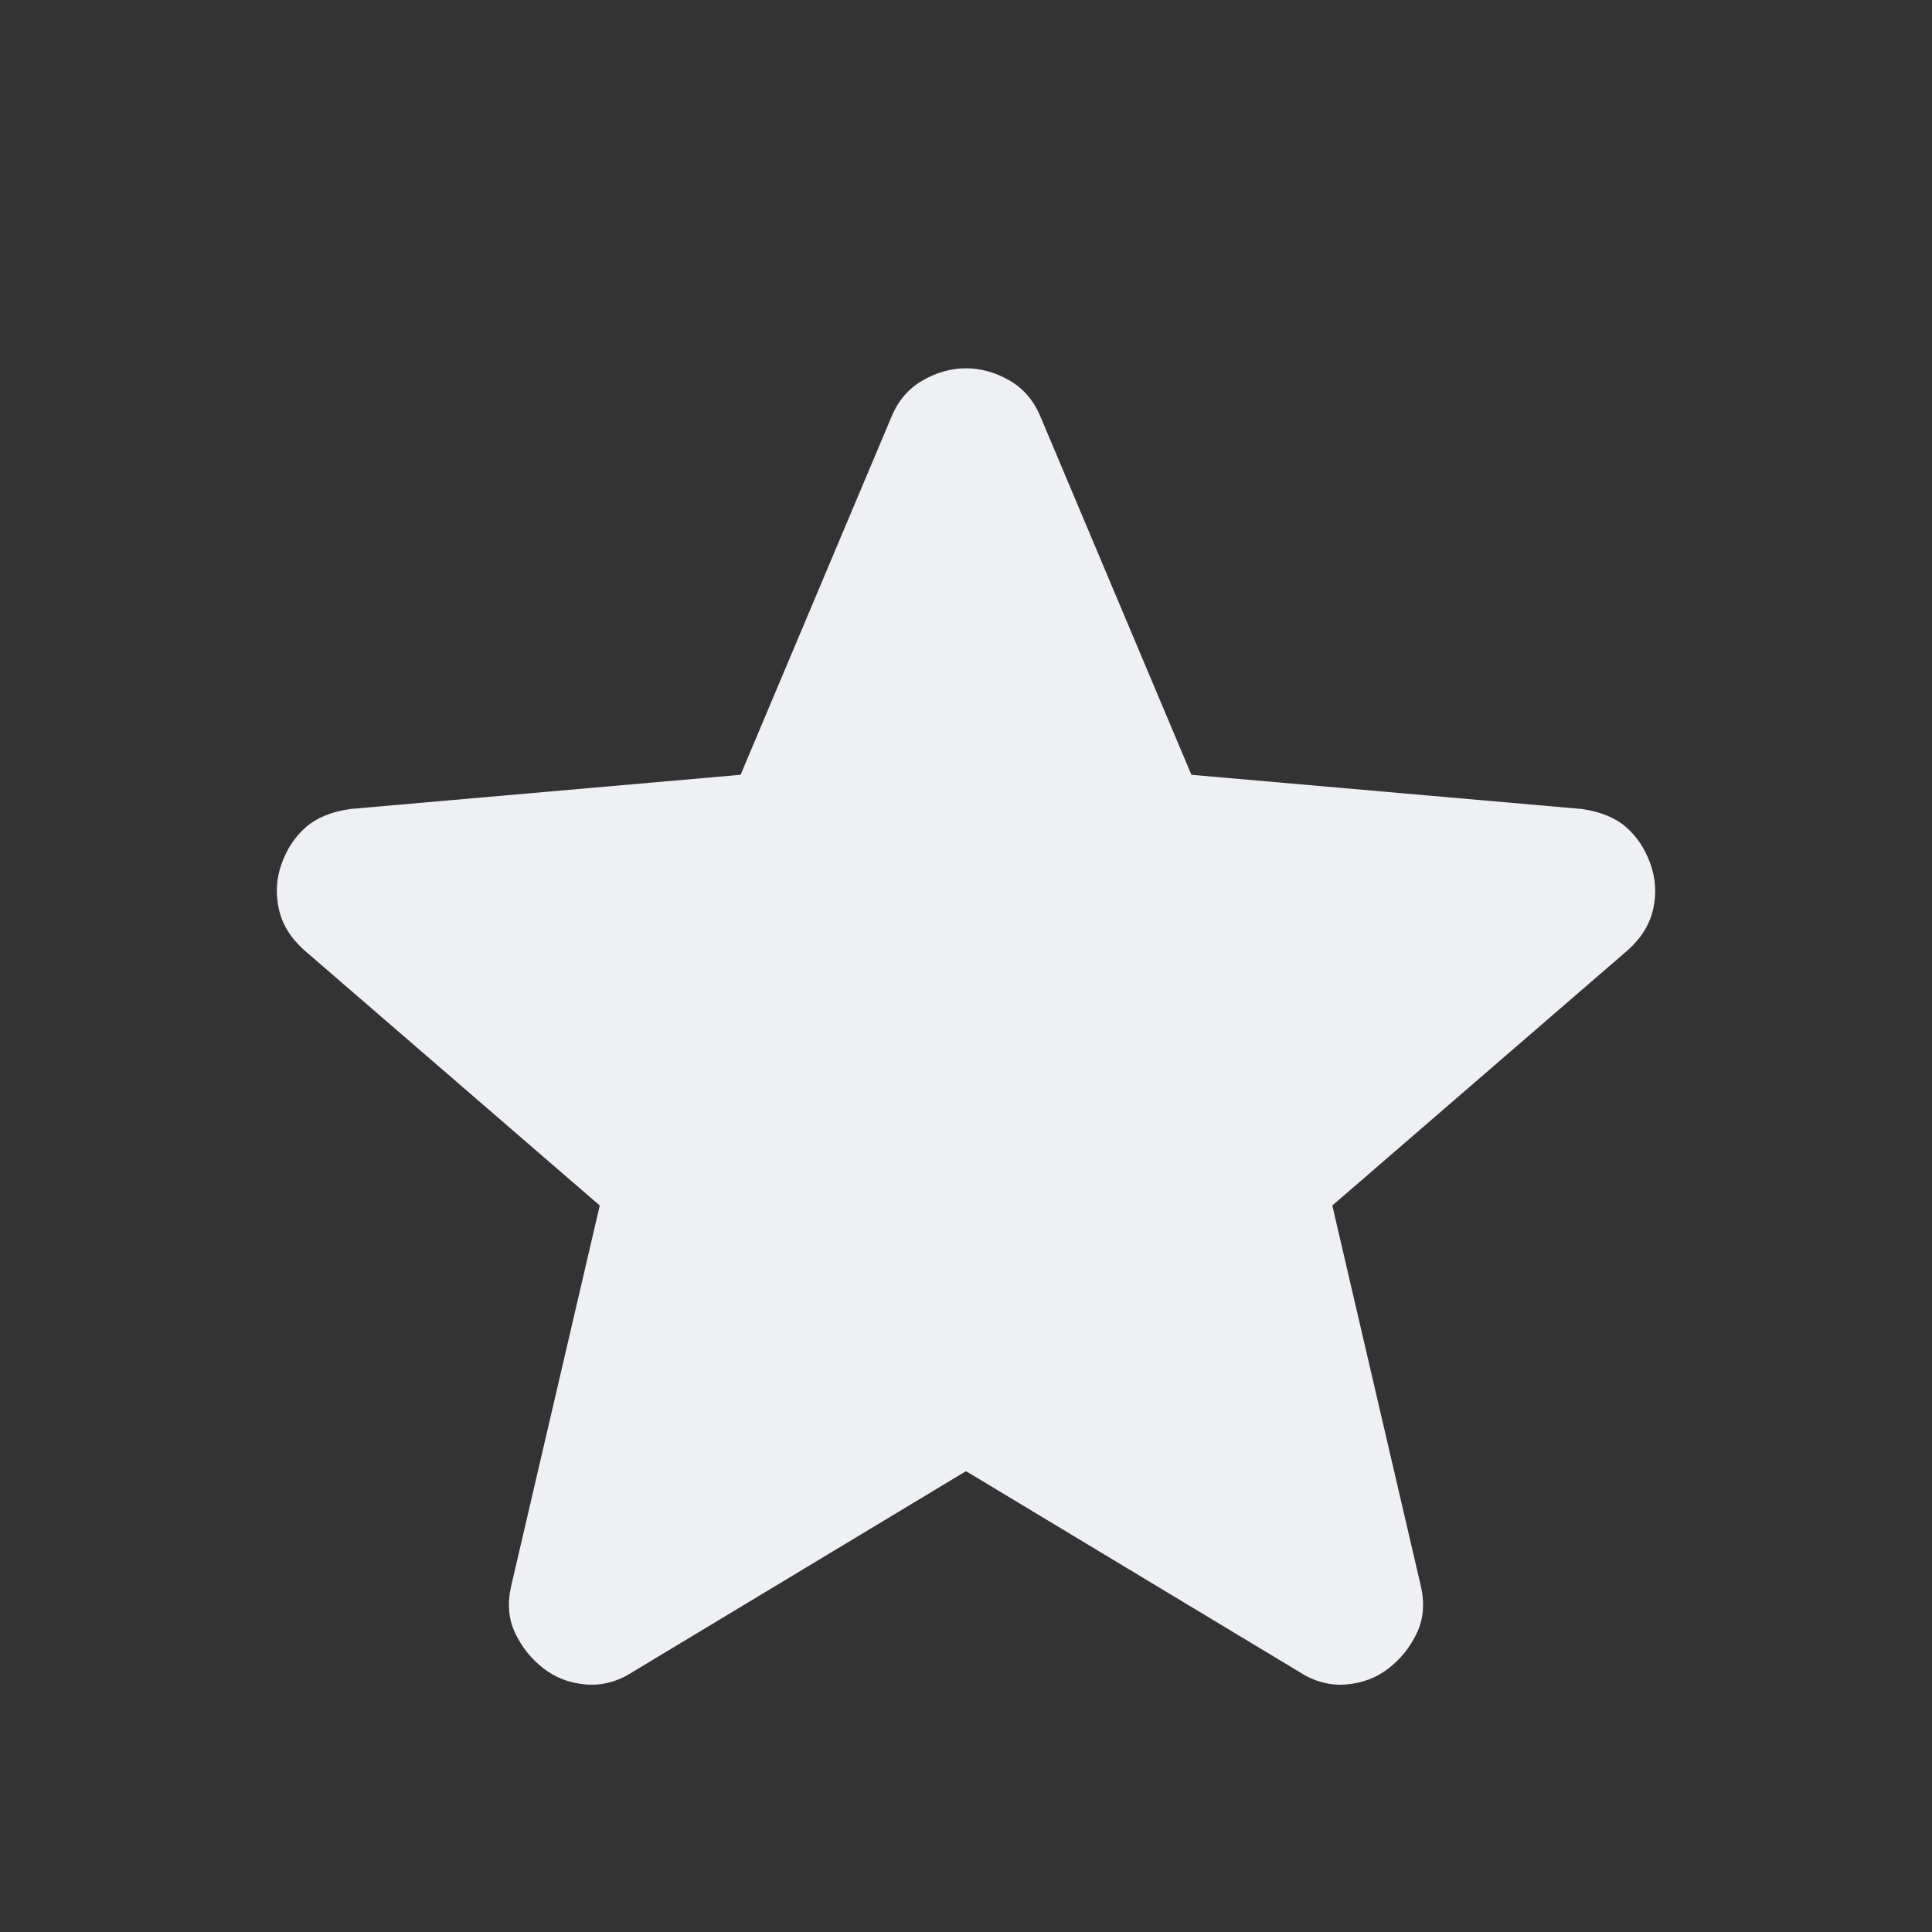 <svg width="30" height="30" viewBox="0 0 30 30" fill="none" xmlns="http://www.w3.org/2000/svg">
<rect x="0" y="0" width="30" height="30" fill="#333333" stroke="none"/>
<mask id="mask0_1427_34493" style="mask-type:alpha" maskUnits="userSpaceOnUse" x="0" y="0" width="30" height="30">
<rect width="30" height="30" fill="#D9D9D9"/>
</mask>
<g mask="url(#mask0_1427_34493)">
<path d="M15 22.844L9.813 25.969C9.583 26.115 9.344 26.177 9.094 26.156C8.844 26.135 8.625 26.052 8.438 25.906C8.25 25.76 8.104 25.578 8 25.36C7.896 25.141 7.875 24.896 7.938 24.625L9.313 18.719L4.719 14.75C4.51 14.562 4.38 14.349 4.329 14.109C4.276 13.87 4.292 13.635 4.375 13.406C4.458 13.177 4.583 12.99 4.75 12.844C4.917 12.698 5.146 12.604 5.438 12.562L11.5 12.031L13.844 6.469C13.948 6.219 14.11 6.031 14.329 5.906C14.547 5.781 14.771 5.719 15 5.719C15.229 5.719 15.453 5.781 15.672 5.906C15.891 6.031 16.052 6.219 16.156 6.469L18.5 12.031L24.562 12.562C24.854 12.604 25.083 12.698 25.25 12.844C25.417 12.99 25.542 13.177 25.625 13.406C25.708 13.635 25.724 13.87 25.672 14.109C25.62 14.349 25.49 14.562 25.281 14.75L20.688 18.719L22.062 24.625C22.125 24.896 22.104 25.141 22 25.36C21.896 25.578 21.75 25.76 21.562 25.906C21.375 26.052 21.156 26.135 20.906 26.156C20.656 26.177 20.417 26.115 20.188 25.969L15 22.844Z" fill="#EEF0F4"/>
</g>
</svg>
